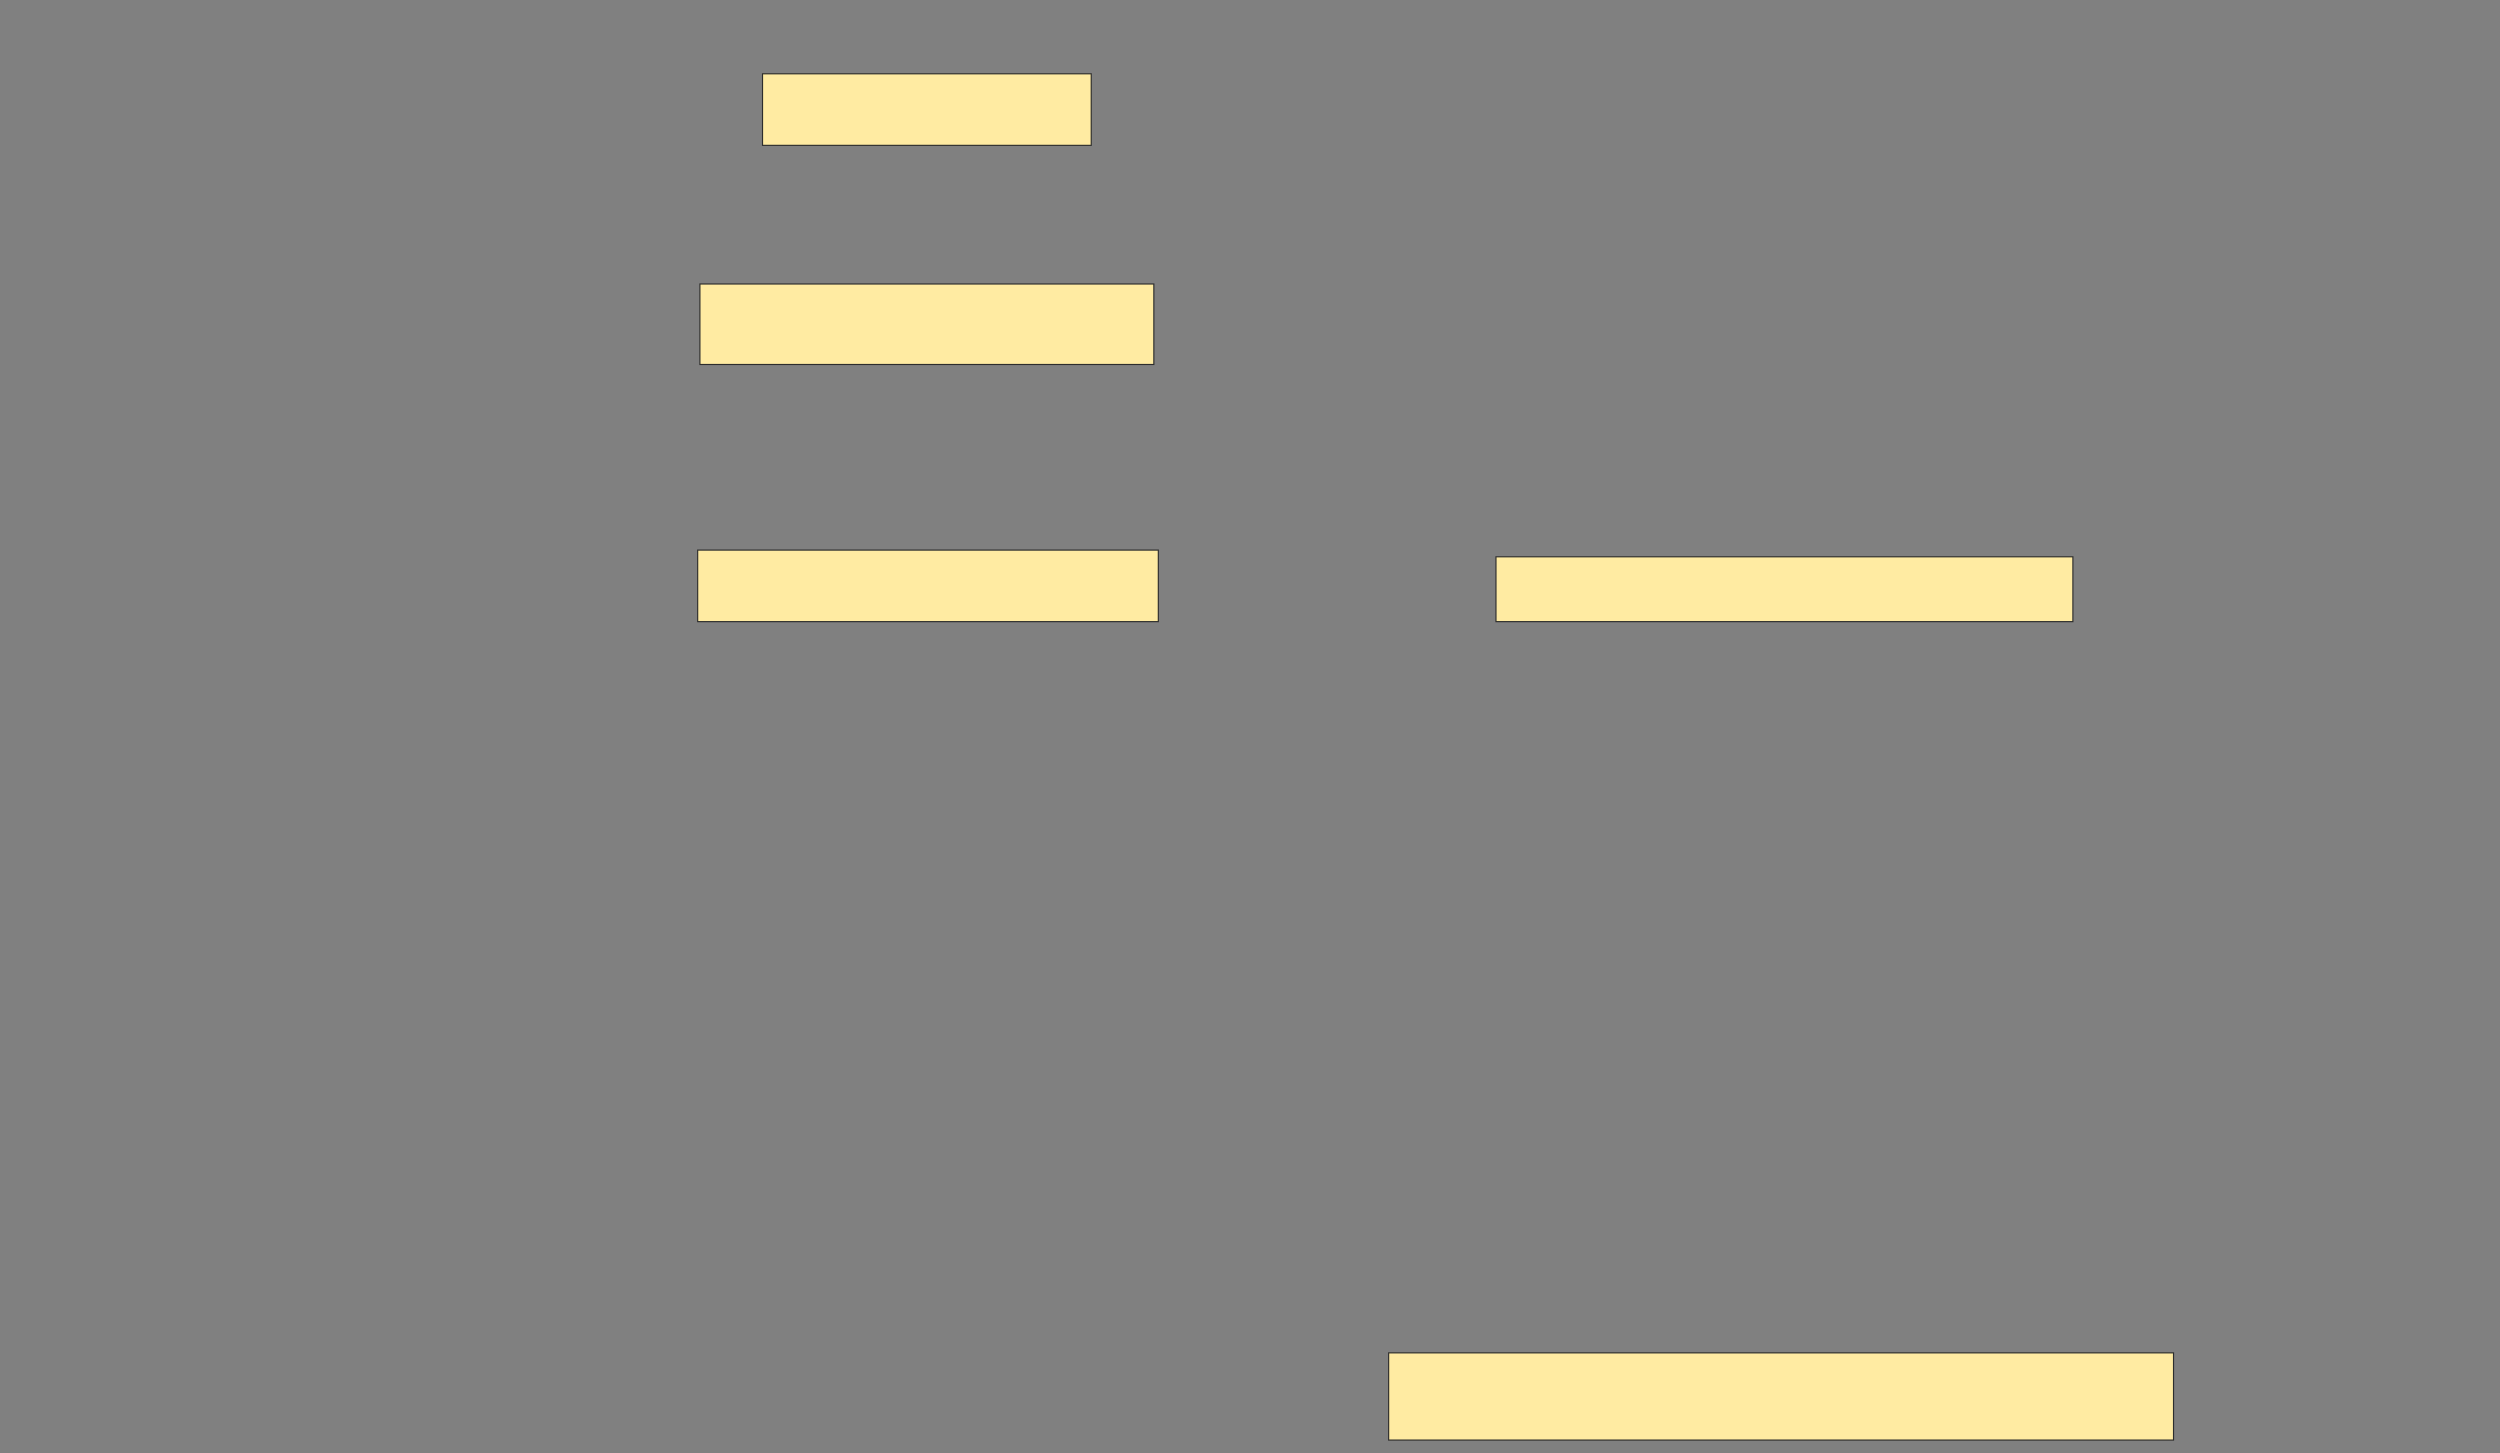 <svg xmlns="http://www.w3.org/2000/svg" width="2150" height="1250">
 <rect width="100%" height="100%" fill="#808080" stroke="none"/>
 <!-- Created with Image Occlusion Enhanced -->
 <g>
  <title>Labels</title>
 </g>
 <g>
  <title>Masks</title>
  <rect id="d13e32c56b9f43a08e97d39c93d53a82-ao-1" height="61.538" width="282.692" y="63.462" x="655.769" stroke="#2D2D2D" fill="#FFEBA2"/>
  <rect id="d13e32c56b9f43a08e97d39c93d53a82-ao-2" height="69.231" width="390.385" y="244.231" x="601.923" stroke="#2D2D2D" fill="#FFEBA2"/>
  <rect id="d13e32c56b9f43a08e97d39c93d53a82-ao-3" height="61.538" width="396.154" y="473.077" x="600" stroke-linecap="null" stroke-linejoin="null" stroke-dasharray="null" stroke="#2D2D2D" fill="#FFEBA2"/>
  <rect id="d13e32c56b9f43a08e97d39c93d53a82-ao-4" height="55.769" width="496.154" y="478.846" x="1286.538" stroke-linecap="null" stroke-linejoin="null" stroke-dasharray="null" stroke="#2D2D2D" fill="#FFEBA2"/>
  
  <rect id="d13e32c56b9f43a08e97d39c93d53a82-ao-6" height="75" width="675" y="1163.462" x="1194.231" stroke-linecap="null" stroke-linejoin="null" stroke-dasharray="null" stroke="#2D2D2D" fill="#FFEBA2"/>
 </g>
</svg>